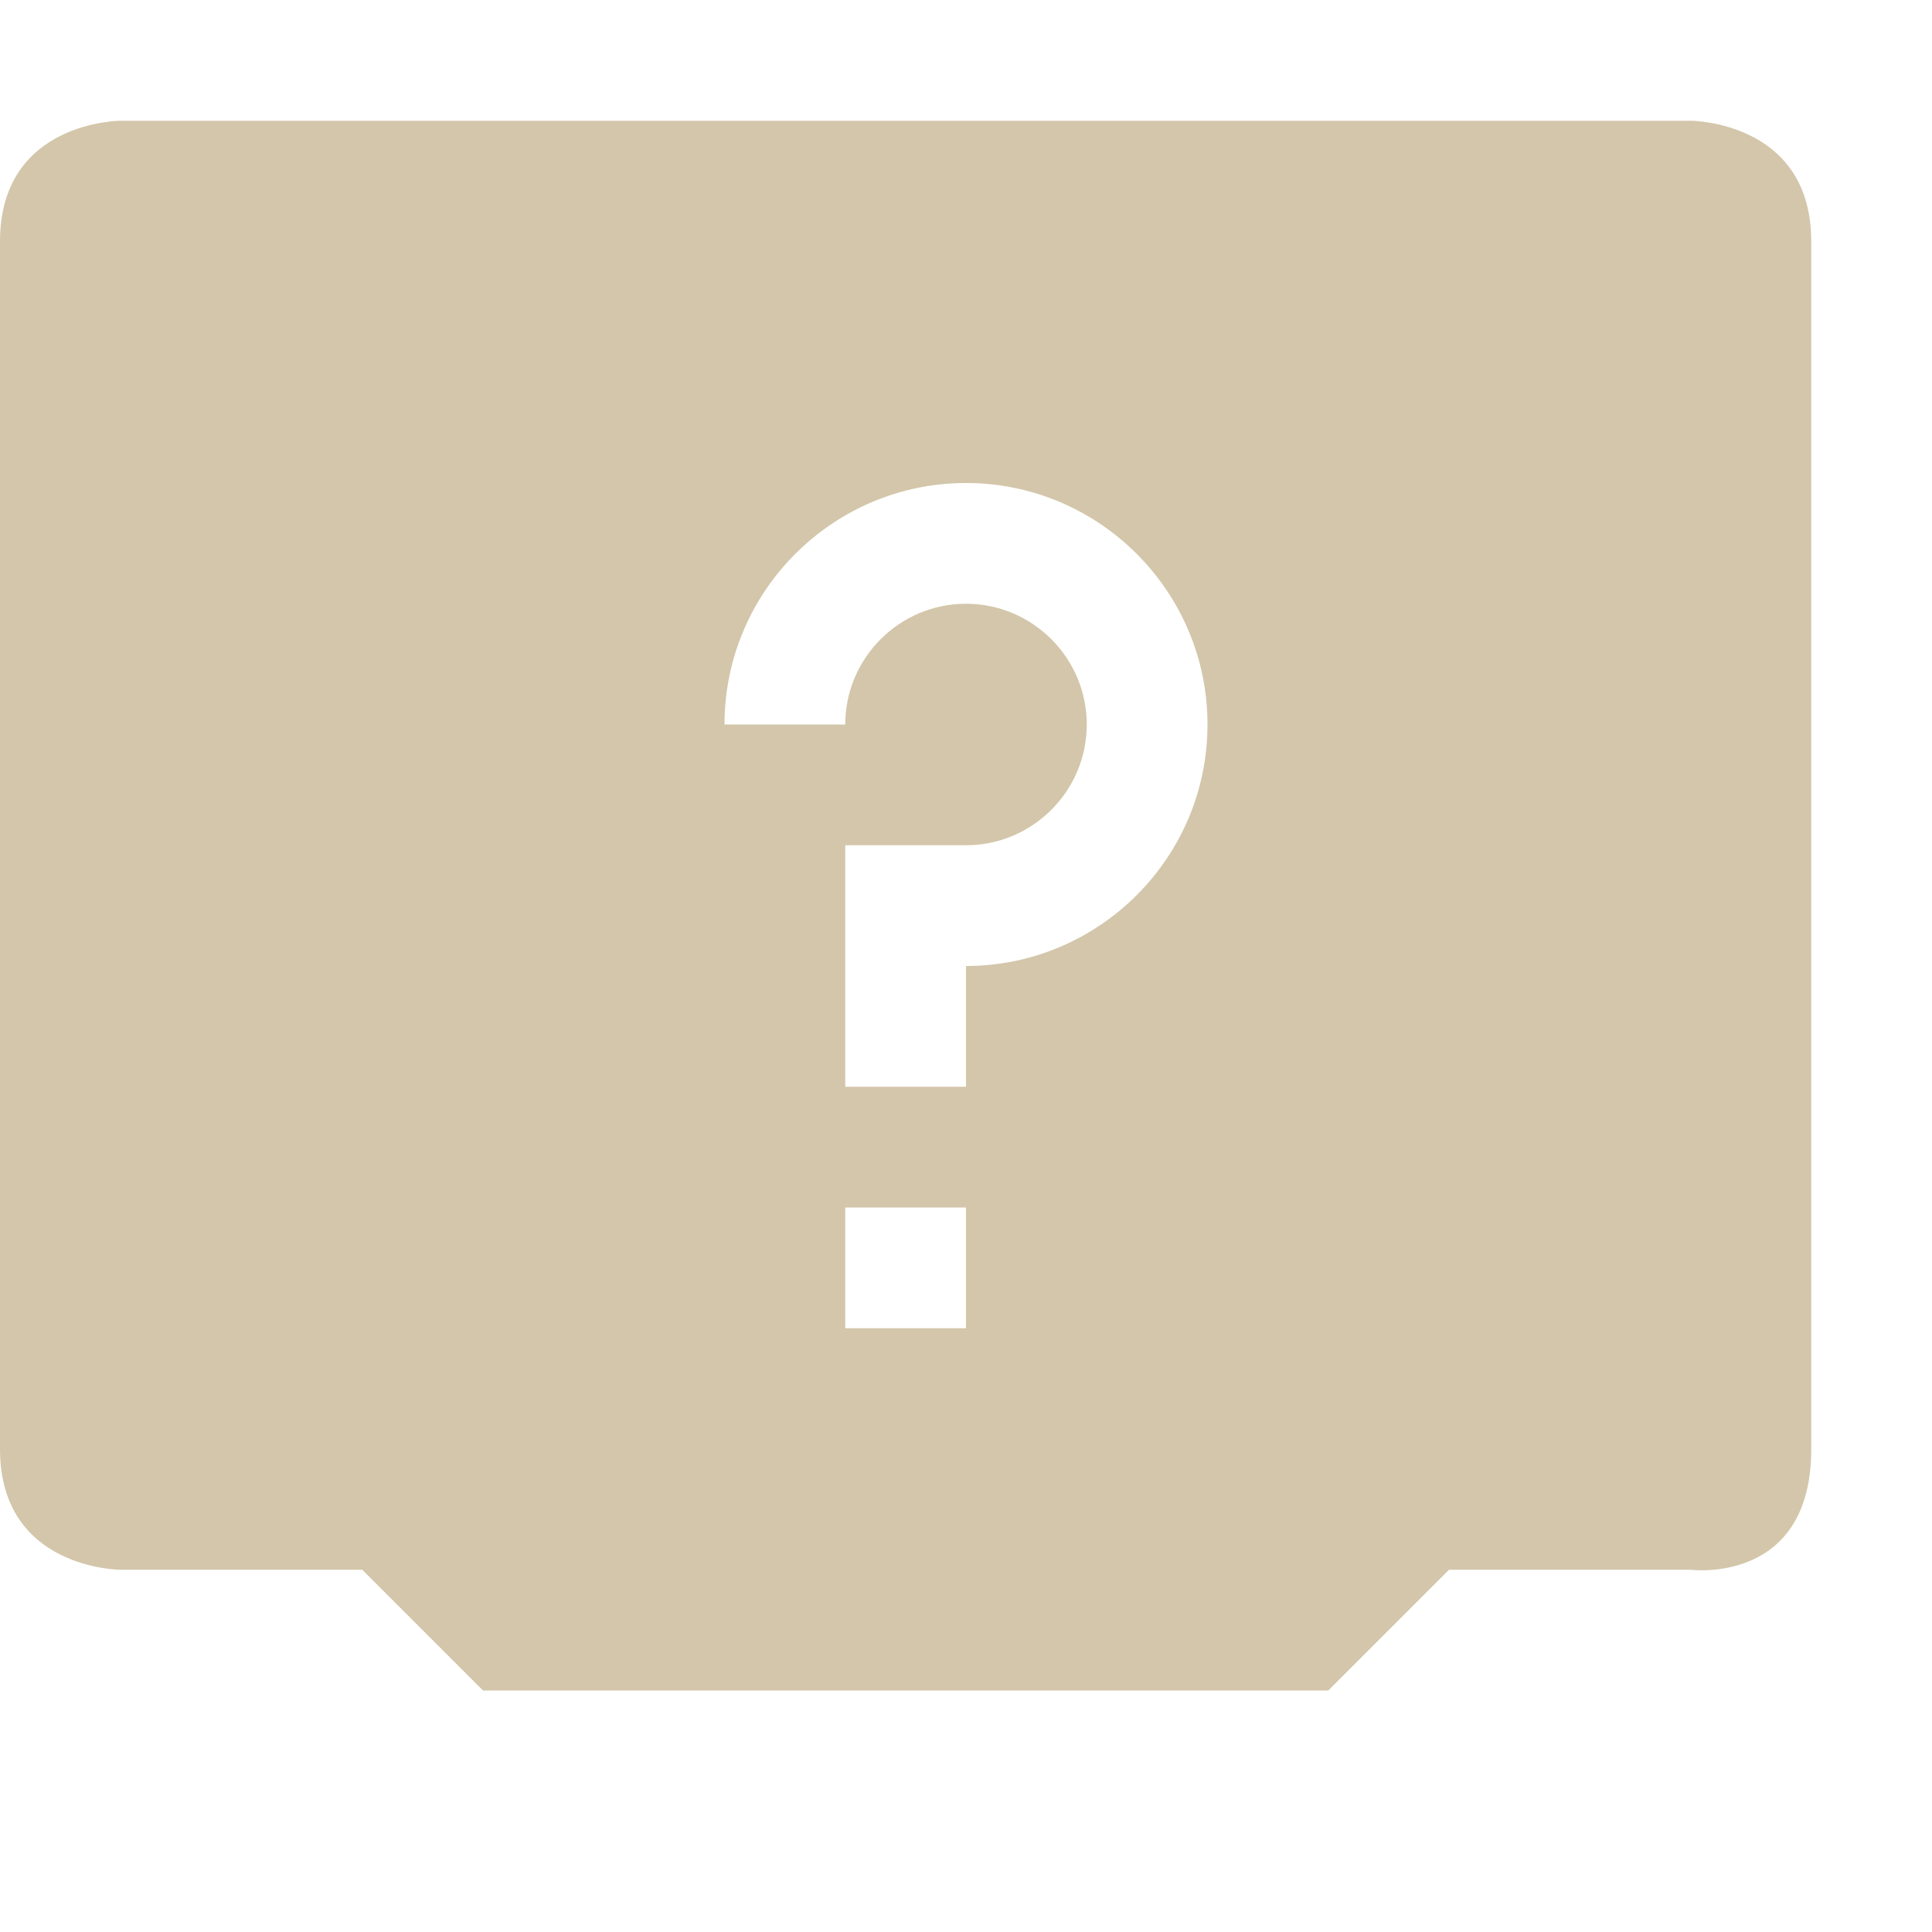 <svg xmlns="http://www.w3.org/2000/svg" width="16" height="16" version="1.1">
 <defs>
  <style id="current-color-scheme" type="text/css">
   .ColorScheme-Text { color:#d3c6aa; } .ColorScheme-Highlight { color:#495156; } .ColorScheme-NeutralText { color:#e69875; } .ColorScheme-PositiveText { color:#83c092; } .ColorScheme-NegativeText { color:#e67e80; }
  </style>
 </defs>
 <path style="fill:currentColor" class="ColorScheme-Text" d="m 1,1 c 0,0 -1,0 -1,1 V 12 c 0,1 1,1 1,1 H 3 l 1,1 H 11 l 1,-1 h 2 c 0,0 1,0.13 1,-1 V 2 C 15,1 14,1 14,1 Z m 7,3 c 1.1,0 2,0.895 2,2 0,1.105 -0.9,2 -2,2 V 9 H 7 V 7 h 1 c 0.55,0 1,-0.448 1,-1 0,-0.552 -0.45,-1 -1,-1 -0.55,0 -1,0.448 -1,1 h -1 c 0,-1.105 0.9,-2 2,-2 z M 7,10 h 1 v 1 H 7 Z"/>
</svg>
